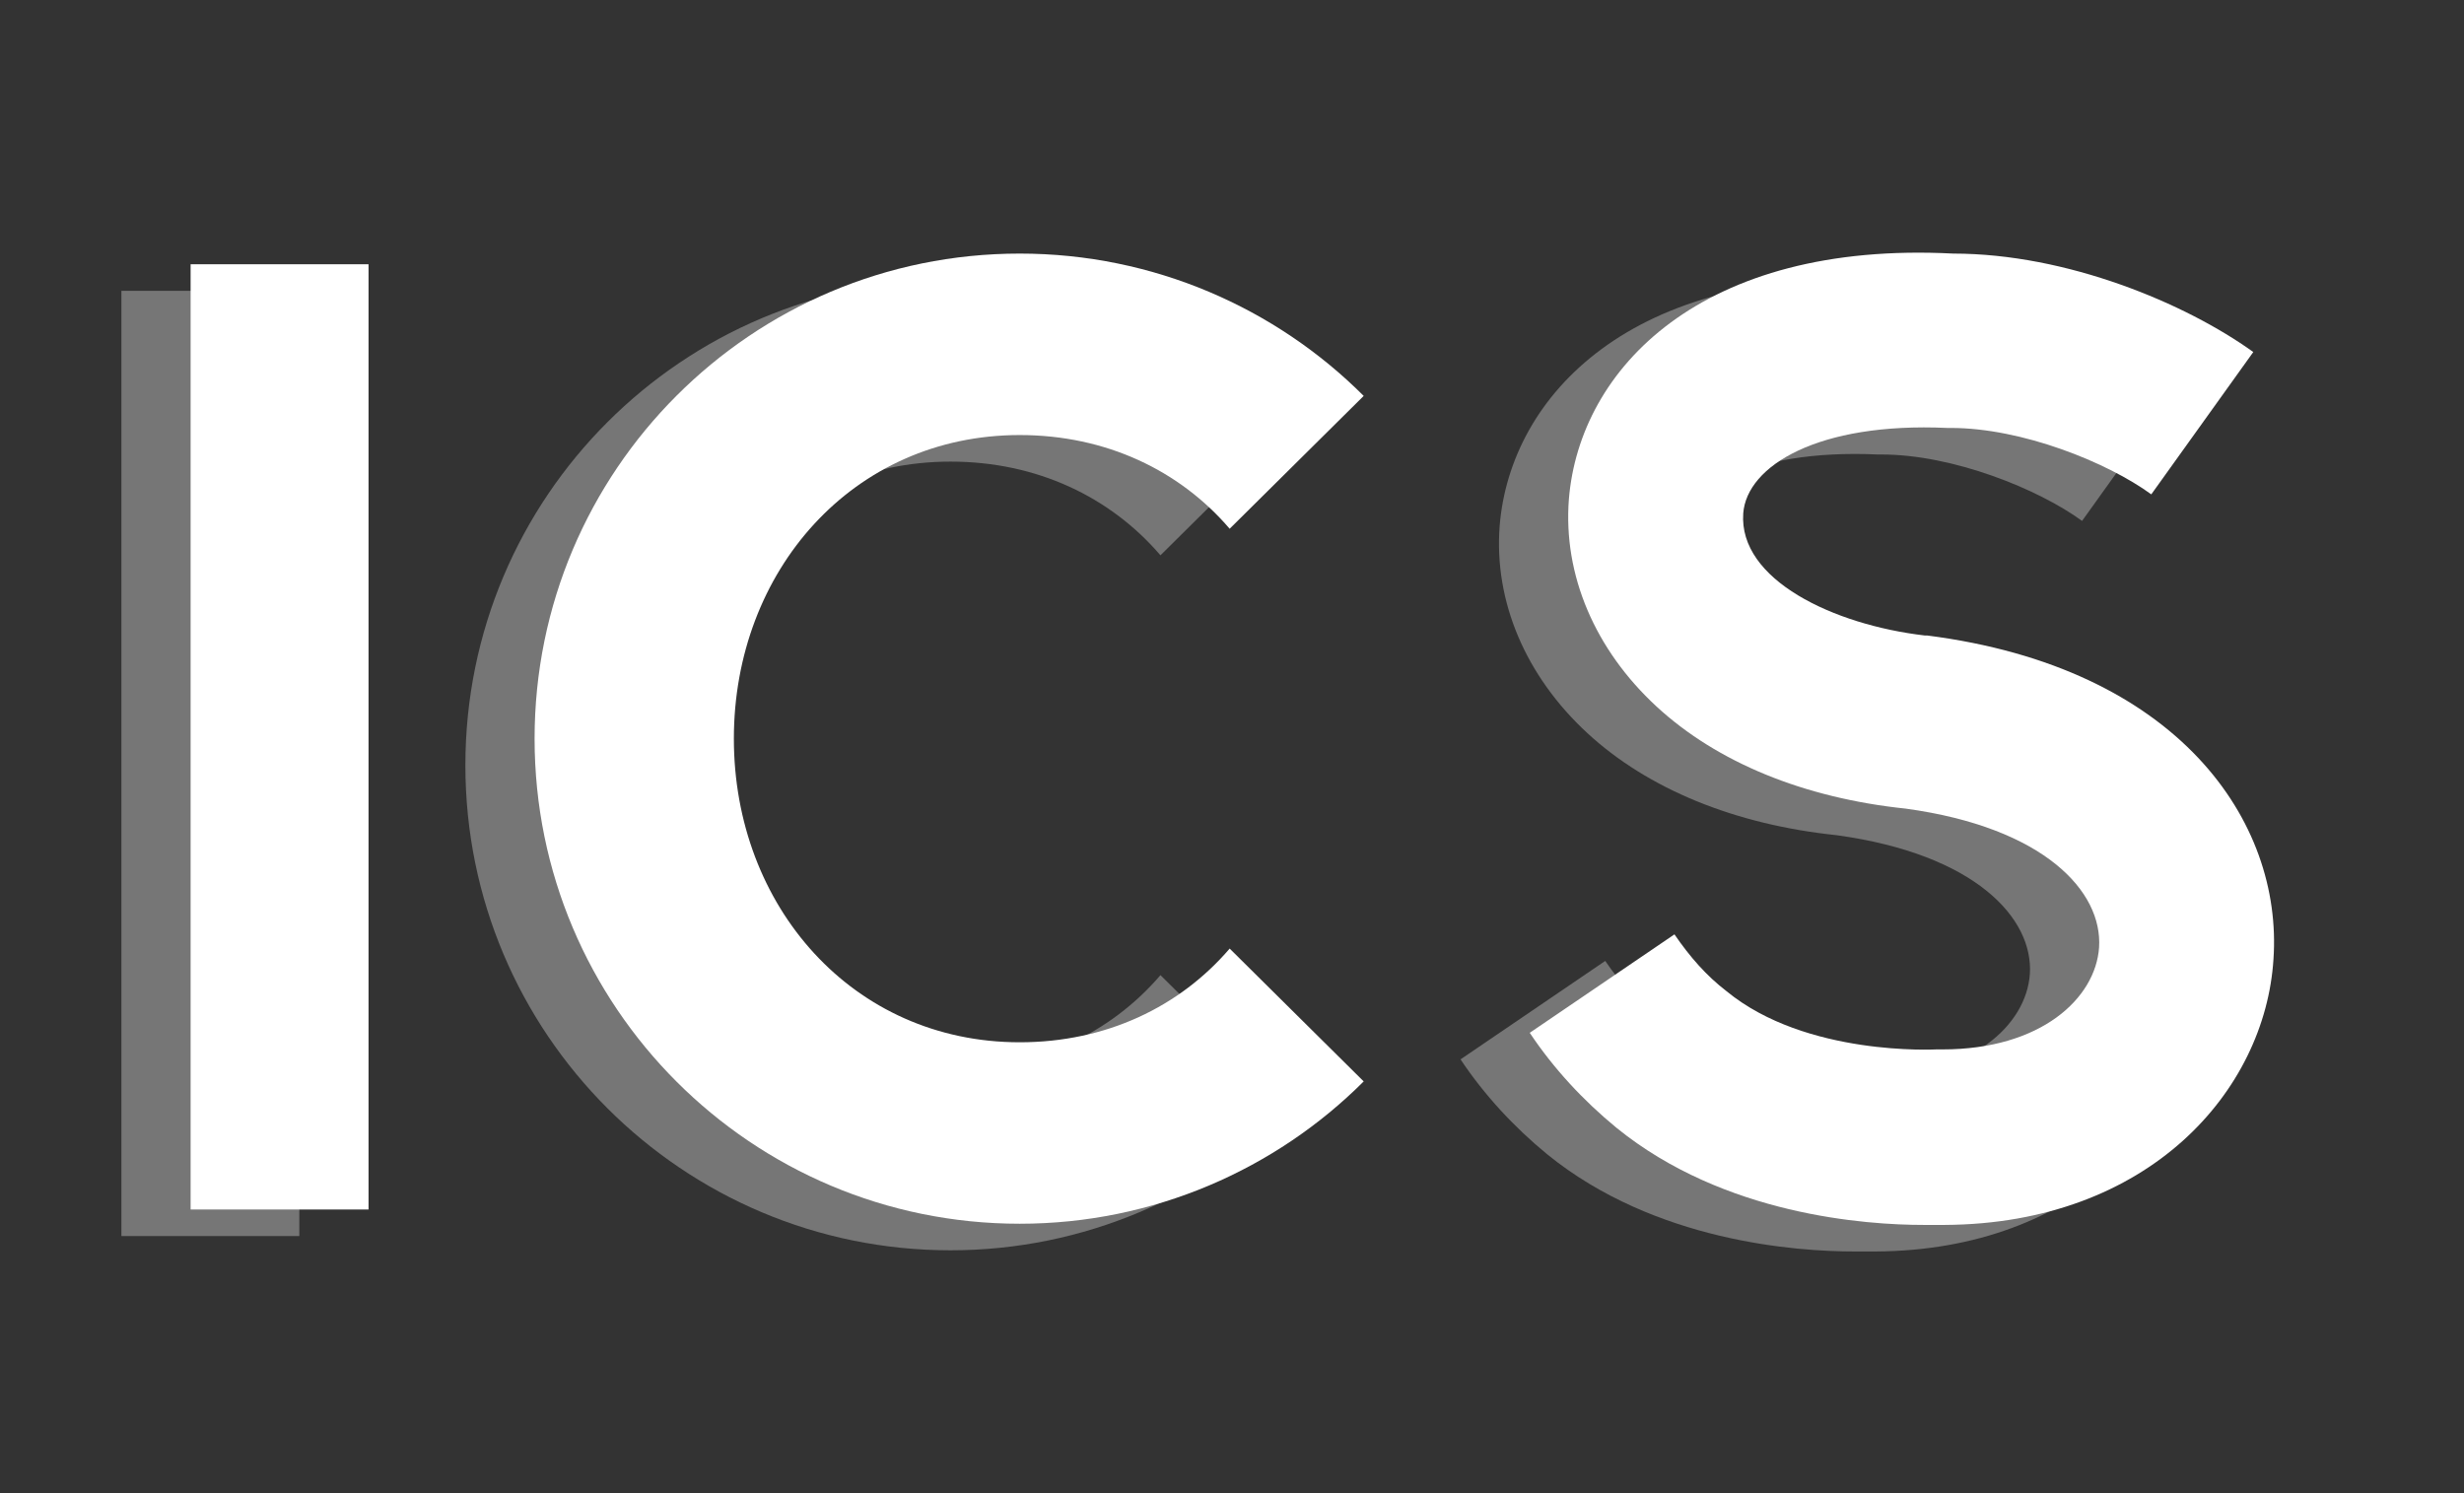 <svg xmlns="http://www.w3.org/2000/svg" xmlns:xlink="http://www.w3.org/1999/xlink" width="500" zoomAndPan="magnify" viewBox="0 0 375 227.25" height="303" preserveAspectRatio="xMidYMid meet" version="1.0"><rect x="0" y="0" width="375" height="227.25" fill="#333333" stroke="none"/><defs><g/></defs><g fill="#d9d9d9" fill-opacity="0.4"><g transform="translate(5.84, 188.684)"><g><path d="M 12.637 -144.418 L 39.715 -144.418 L 39.715 -0.543 L 12.637 -0.543 Z M 12.637 -144.418 "/></g></g></g><g fill="#d9d9d9" fill-opacity="0.4"><g transform="translate(58.19, 188.684)"><g><path d="M 118.422 -40.258 C 110.84 -31.41 99.648 -25.996 86.469 -25.996 C 61.016 -25.996 42.965 -46.754 42.965 -72.207 C 42.965 -97.664 61.016 -118.422 86.469 -118.422 C 99.648 -118.422 110.84 -113.008 118.422 -104.16 L 138.82 -124.379 C 125.461 -137.738 106.867 -146.043 86.469 -146.043 C 45.672 -146.043 12.637 -113.008 12.637 -72.207 C 12.637 -31.41 45.672 1.625 86.469 1.625 C 106.867 1.625 125.461 -6.68 138.82 -20.039 Z M 118.422 -40.258 "/></g></g></g><g fill="#d9d9d9" fill-opacity="0.4"><g transform="translate(209.644, 188.684)"><g><path d="M 72.57 1.805 L 75.82 1.805 C 106.867 1.625 124.559 -18.594 125.824 -38.633 C 127.27 -59.57 111.383 -83.039 73.109 -87.914 L 72.75 -87.914 C 58.852 -89.539 44.41 -96.398 45.129 -106.508 C 45.672 -113.73 56.504 -120.406 76.18 -119.504 L 76.723 -119.504 C 87.555 -119.504 100.551 -114.27 107.23 -109.395 L 122.754 -131.059 C 112.465 -138.461 94.414 -146.043 77.082 -146.043 C 38.812 -148.027 20.219 -128.531 18.594 -108.676 C 17.691 -97.121 22.566 -85.746 31.953 -77.082 C 41.16 -68.598 54.336 -63.184 69.863 -61.559 C 90.984 -58.668 99.828 -48.922 99.285 -40.438 C 98.746 -32.676 90.441 -24.91 75.457 -24.91 L 74.555 -24.91 C 74.375 -24.91 54.699 -23.828 42.602 -33.758 C 39.535 -36.105 37.008 -38.992 34.66 -42.422 L 12.637 -27.438 C 16.246 -22.023 20.762 -17.148 25.816 -12.996 C 42.242 0.359 63.906 1.805 72.57 1.805 Z M 72.57 1.805 "/></g></g></g><g fill="#ffffff" fill-opacity="1"><g transform="translate(16.373, 184.641)"><g><path d="M 12.637 -144.418 L 39.715 -144.418 L 39.715 -0.543 L 12.637 -0.543 Z M 12.637 -144.418 "/></g></g></g><g fill="#ffffff" fill-opacity="1"><g transform="translate(68.723, 184.641)"><g><path d="M 118.422 -40.258 C 110.84 -31.41 99.648 -25.996 86.469 -25.996 C 61.016 -25.996 42.965 -46.754 42.965 -72.207 C 42.965 -97.664 61.016 -118.422 86.469 -118.422 C 99.648 -118.422 110.84 -113.008 118.422 -104.16 L 138.82 -124.379 C 125.461 -137.738 106.867 -146.043 86.469 -146.043 C 45.672 -146.043 12.637 -113.008 12.637 -72.207 C 12.637 -31.41 45.672 1.625 86.469 1.625 C 106.867 1.625 125.461 -6.68 138.82 -20.039 Z M 118.422 -40.258 "/></g></g></g><g fill="#ffffff" fill-opacity="1"><g transform="translate(220.178, 184.641)"><g><path d="M 72.57 1.805 L 75.82 1.805 C 106.867 1.625 124.559 -18.594 125.824 -38.633 C 127.27 -59.57 111.383 -83.039 73.109 -87.914 L 72.75 -87.914 C 58.852 -89.539 44.41 -96.398 45.129 -106.508 C 45.672 -113.73 56.504 -120.406 76.18 -119.504 L 76.723 -119.504 C 87.555 -119.504 100.551 -114.27 107.23 -109.395 L 122.754 -131.059 C 112.465 -138.461 94.414 -146.043 77.082 -146.043 C 38.812 -148.027 20.219 -128.531 18.594 -108.676 C 17.691 -97.121 22.566 -85.746 31.953 -77.082 C 41.16 -68.598 54.336 -63.184 69.863 -61.559 C 90.984 -58.668 99.828 -48.922 99.285 -40.438 C 98.746 -32.676 90.441 -24.91 75.457 -24.91 L 74.555 -24.91 C 74.375 -24.91 54.699 -23.828 42.602 -33.758 C 39.535 -36.105 37.008 -38.992 34.66 -42.422 L 12.637 -27.438 C 16.246 -22.023 20.762 -17.148 25.816 -12.996 C 42.242 0.359 63.906 1.805 72.57 1.805 Z M 72.57 1.805 "/></g></g></g></svg>